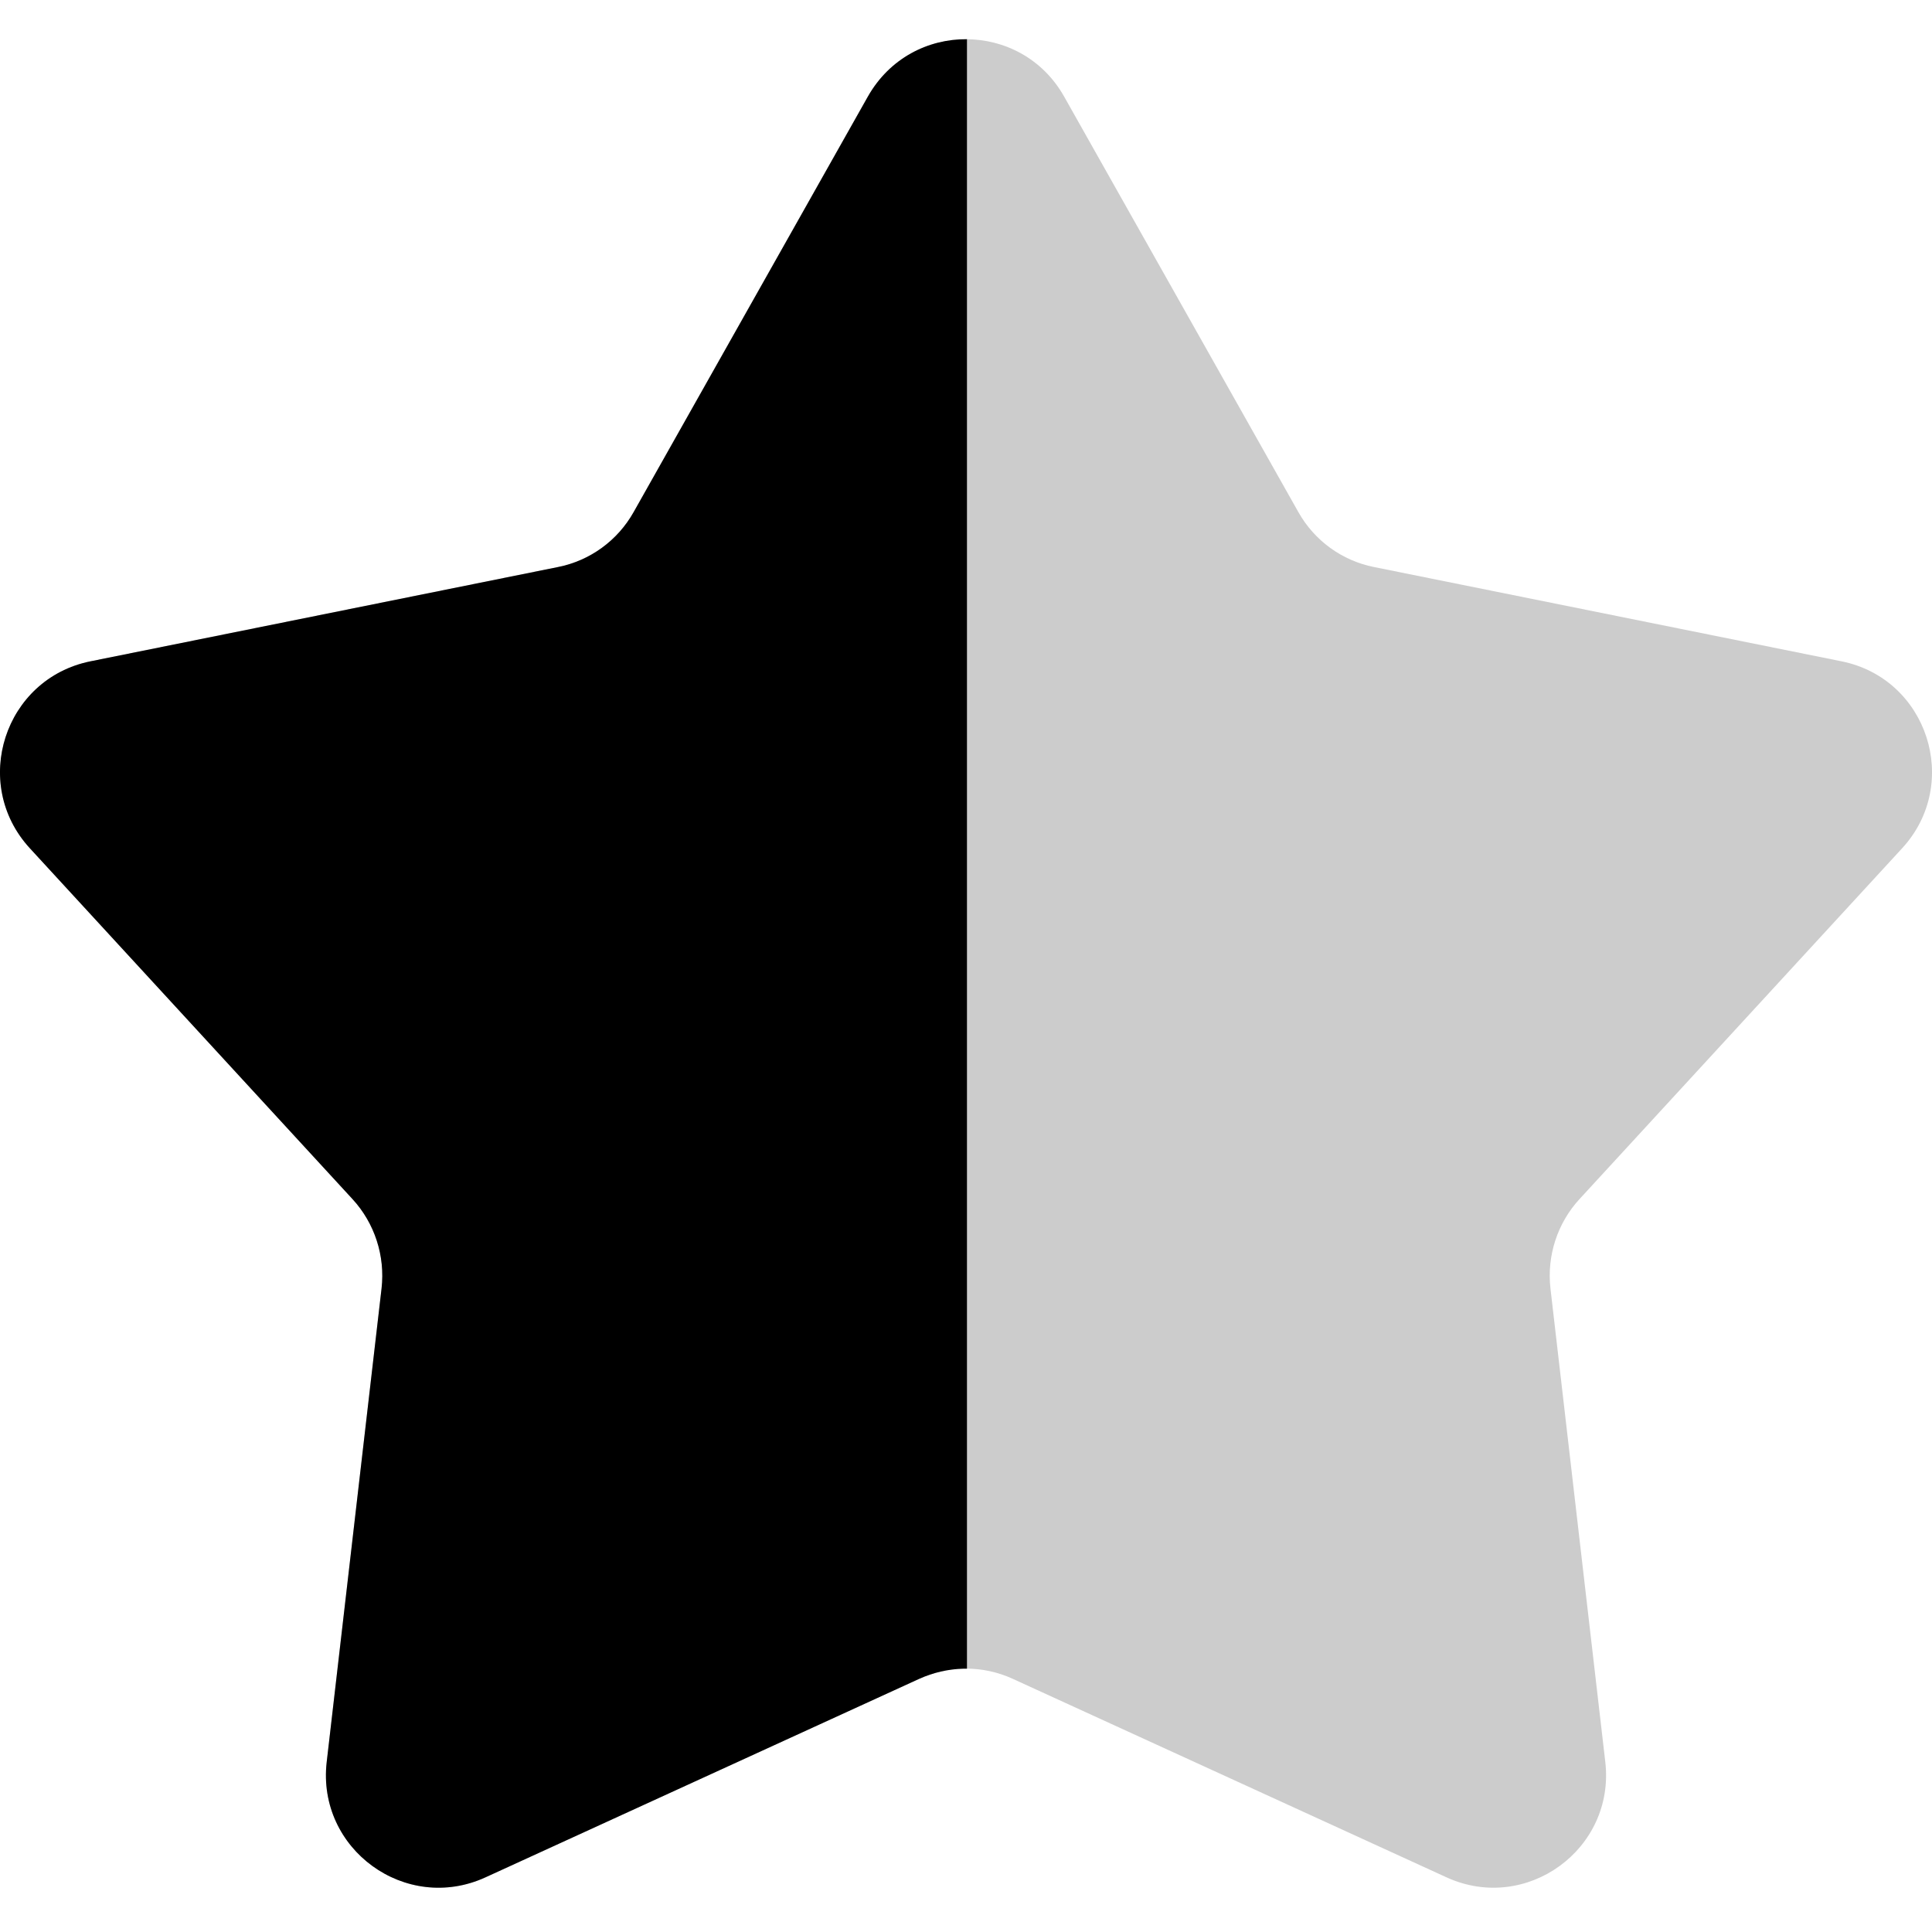 <svg width="10" height="10" viewBox="0 0 10 10" fill="none" xmlns="http://www.w3.org/2000/svg">
<path d="M4.492 0.5C4.715 0.104 5.285 0.104 5.508 0.5L6.72 2.65C6.803 2.798 6.946 2.902 7.112 2.935L9.532 3.423C9.977 3.513 10.153 4.055 9.846 4.39L8.175 6.207C8.061 6.331 8.006 6.5 8.025 6.668L8.309 9.12C8.361 9.571 7.9 9.906 7.487 9.717L5.243 8.69C5.089 8.619 4.911 8.619 4.757 8.69L2.513 9.717C2.1 9.906 1.639 9.571 1.691 9.12L1.975 6.668C1.994 6.5 1.939 6.331 1.825 6.207L0.154 4.39C-0.153 4.055 0.023 3.513 0.468 3.423L2.888 2.935C3.054 2.902 3.197 2.798 3.28 2.65L4.492 0.5Z" fill="#CCCCCC"/>
<path d="M2.513 9.717L4.757 8.69C4.83 8.657 4.908 8.639 4.987 8.637H5.005V0.203C4.805 0.201 4.605 0.3 4.492 0.5L3.28 2.65C3.197 2.798 3.054 2.902 2.888 2.935L0.468 3.423C0.023 3.513 -0.153 4.055 0.154 4.39L1.825 6.207C1.939 6.331 1.994 6.5 1.975 6.668L1.691 9.12C1.639 9.571 2.1 9.906 2.513 9.717Z" fill="black"/>
</svg>
